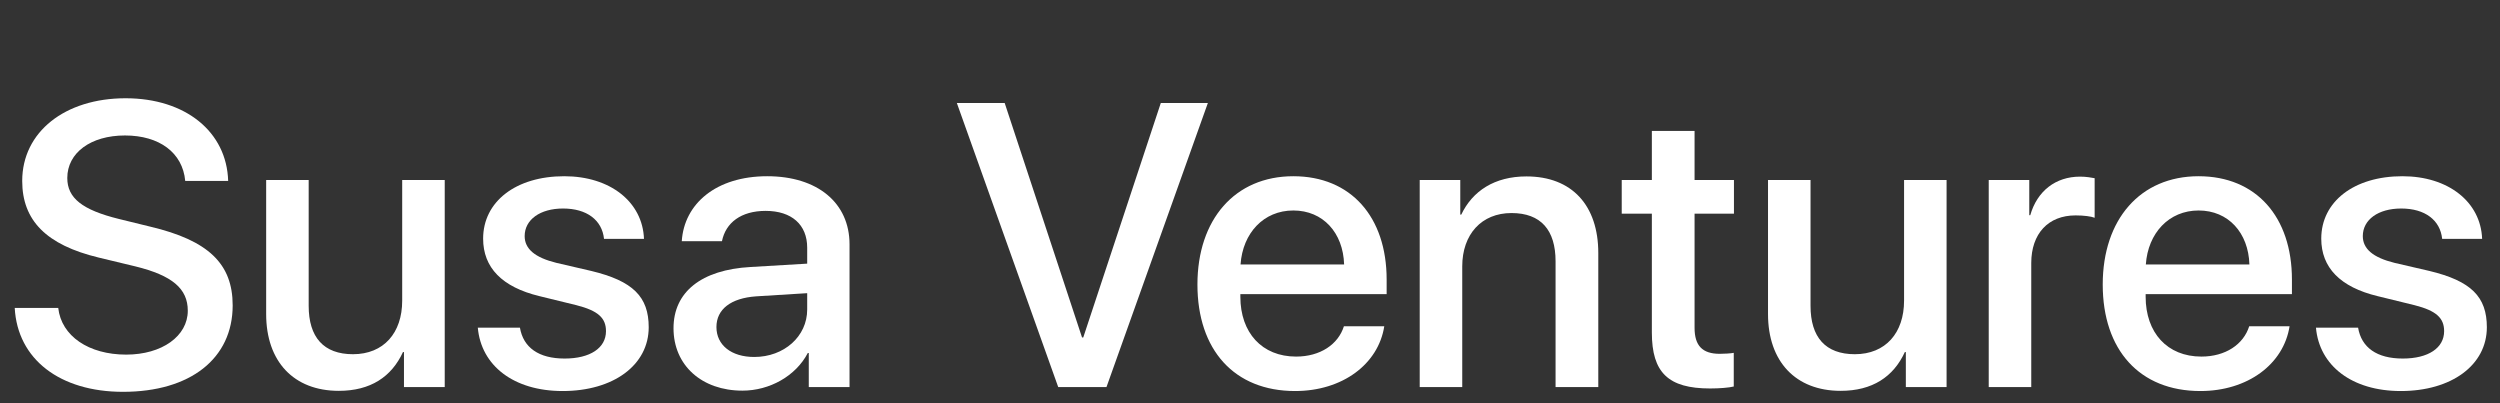 <svg width="155" height="25" viewBox="0 0 155 25" fill="none" xmlns="http://www.w3.org/2000/svg">
<rect x="0" y="0" width="155" height="25" fill="#333333" stroke="none"/>
<path d="M143.918 14.796C143.918 12.501 145.945 10.926 148.948 10.926C151.804 10.926 153.806 12.525 153.892 14.808H151.414C151.292 13.648 150.352 12.928 148.875 12.928C147.446 12.928 146.494 13.624 146.494 14.637C146.494 15.431 147.129 15.968 148.459 16.297L150.62 16.798C153.208 17.42 154.185 18.397 154.185 20.289C154.185 22.633 152 24.244 148.85 24.244C145.811 24.244 143.796 22.669 143.589 20.314H146.201C146.409 21.546 147.361 22.23 148.972 22.23C150.559 22.23 151.536 21.571 151.536 20.533C151.536 19.715 151.047 19.264 149.705 18.922L147.41 18.36C145.09 17.799 143.918 16.59 143.918 14.796Z" fill="white"/>
<path d="M136.313 13.05C134.47 13.05 133.176 14.454 133.042 16.395H139.463C139.402 14.43 138.157 13.05 136.313 13.05ZM139.451 20.228H141.953C141.587 22.572 139.365 24.244 136.423 24.244C132.651 24.244 130.369 21.693 130.369 17.64C130.369 13.612 132.688 10.926 136.313 10.926C139.878 10.926 142.1 13.441 142.1 17.335V18.238H133.03V18.397C133.03 20.631 134.373 22.108 136.484 22.108C137.986 22.108 139.097 21.351 139.451 20.228Z" fill="white"/>
<path d="M123.301 24V11.158H125.815V13.343H125.876C126.304 11.842 127.451 10.951 128.965 10.951C129.343 10.951 129.673 11.012 129.868 11.048V13.502C129.661 13.416 129.197 13.355 128.684 13.355C126.987 13.355 125.938 14.491 125.938 16.31V24H123.301Z" fill="white"/>
<path d="M120.688 11.158V24H118.162V21.827H118.101C117.393 23.365 116.086 24.232 114.121 24.232C111.326 24.232 109.617 22.413 109.617 19.471V11.158H112.253V18.959C112.253 20.912 113.181 21.961 115 21.961C116.904 21.961 118.052 20.643 118.052 18.641V11.158H120.688Z" fill="white"/>
<path d="M102.415 8.119H105.063V11.158H107.505V13.246H105.063V20.326C105.063 21.436 105.552 21.937 106.626 21.937C106.895 21.937 107.322 21.913 107.493 21.876V23.963C107.2 24.037 106.614 24.085 106.028 24.085C103.428 24.085 102.415 23.097 102.415 20.619V13.246H100.547V11.158H102.415V8.119Z" fill="white"/>
<path d="M88.022 24V11.158H90.537V13.307H90.598C91.294 11.842 92.661 10.938 94.639 10.938C97.471 10.938 99.094 12.745 99.094 15.687V24H96.445V16.2C96.445 14.271 95.542 13.209 93.711 13.209C91.856 13.209 90.659 14.527 90.659 16.517V24H88.022Z" fill="white"/>
<path d="M80.186 13.05C78.342 13.05 77.048 14.454 76.914 16.395H83.335C83.274 14.43 82.029 13.05 80.186 13.05ZM83.323 20.228H85.825C85.459 22.572 83.237 24.244 80.295 24.244C76.523 24.244 74.241 21.693 74.241 17.64C74.241 13.612 76.56 10.926 80.186 10.926C83.75 10.926 85.972 13.441 85.972 17.335V18.238H76.902V18.397C76.902 20.631 78.245 22.108 80.356 22.108C81.858 22.108 82.969 21.351 83.323 20.228Z" fill="white"/>
<path d="M68.601 24H65.61L59.324 6.385H62.29L67.087 20.924H67.161L71.97 6.385H74.888L68.601 24Z" fill="white"/>
<path d="M46.763 22.132C48.606 22.132 50.046 20.863 50.046 19.19V18.177L46.885 18.373C45.31 18.482 44.419 19.178 44.419 20.277C44.419 21.4 45.347 22.132 46.763 22.132ZM46.03 24.22C43.516 24.22 41.758 22.657 41.758 20.35C41.758 18.104 43.479 16.725 46.531 16.554L50.046 16.346V15.357C50.046 13.929 49.082 13.075 47.471 13.075C45.945 13.075 44.993 13.807 44.761 14.955H42.27C42.417 12.635 44.395 10.926 47.568 10.926C50.681 10.926 52.671 12.574 52.671 15.15V24H50.144V21.888H50.083C49.338 23.316 47.715 24.22 46.03 24.22Z" fill="white"/>
<path d="M29.954 14.796C29.954 12.501 31.98 10.926 34.983 10.926C37.839 10.926 39.841 12.525 39.927 14.808H37.449C37.327 13.648 36.387 12.928 34.91 12.928C33.481 12.928 32.529 13.624 32.529 14.637C32.529 15.431 33.164 15.968 34.495 16.297L36.655 16.798C39.243 17.42 40.22 18.397 40.22 20.289C40.22 22.633 38.035 24.244 34.885 24.244C31.846 24.244 29.831 22.669 29.624 20.314H32.236C32.444 21.546 33.396 22.23 35.007 22.23C36.594 22.23 37.571 21.571 37.571 20.533C37.571 19.715 37.083 19.264 35.74 18.922L33.445 18.36C31.125 17.799 29.954 16.59 29.954 14.796Z" fill="white"/>
<path d="M27.573 11.158V24H25.046V21.827H24.985C24.277 23.365 22.971 24.232 21.006 24.232C18.21 24.232 16.502 22.413 16.502 19.471V11.158H19.138V18.959C19.138 20.912 20.066 21.961 21.885 21.961C23.789 21.961 24.936 20.643 24.936 18.641V11.158H27.573Z" fill="white"/>
<path d="M0.913 19.093H3.611C3.806 20.838 5.503 21.986 7.822 21.986C10.044 21.986 11.643 20.838 11.643 19.264C11.643 17.896 10.679 17.079 8.396 16.517L6.113 15.968C2.878 15.187 1.377 13.673 1.377 11.219C1.377 8.18 4.026 6.092 7.786 6.092C11.509 6.092 14.06 8.18 14.146 11.219H11.484C11.326 9.461 9.873 8.399 7.749 8.399C5.625 8.399 4.172 9.474 4.172 11.036C4.172 12.281 5.1 13.014 7.371 13.575L9.312 14.051C12.925 14.906 14.426 16.358 14.426 18.934C14.426 22.23 11.802 24.293 7.627 24.293C3.721 24.293 1.084 22.279 0.913 19.093Z" fill="white"/>
</svg>
